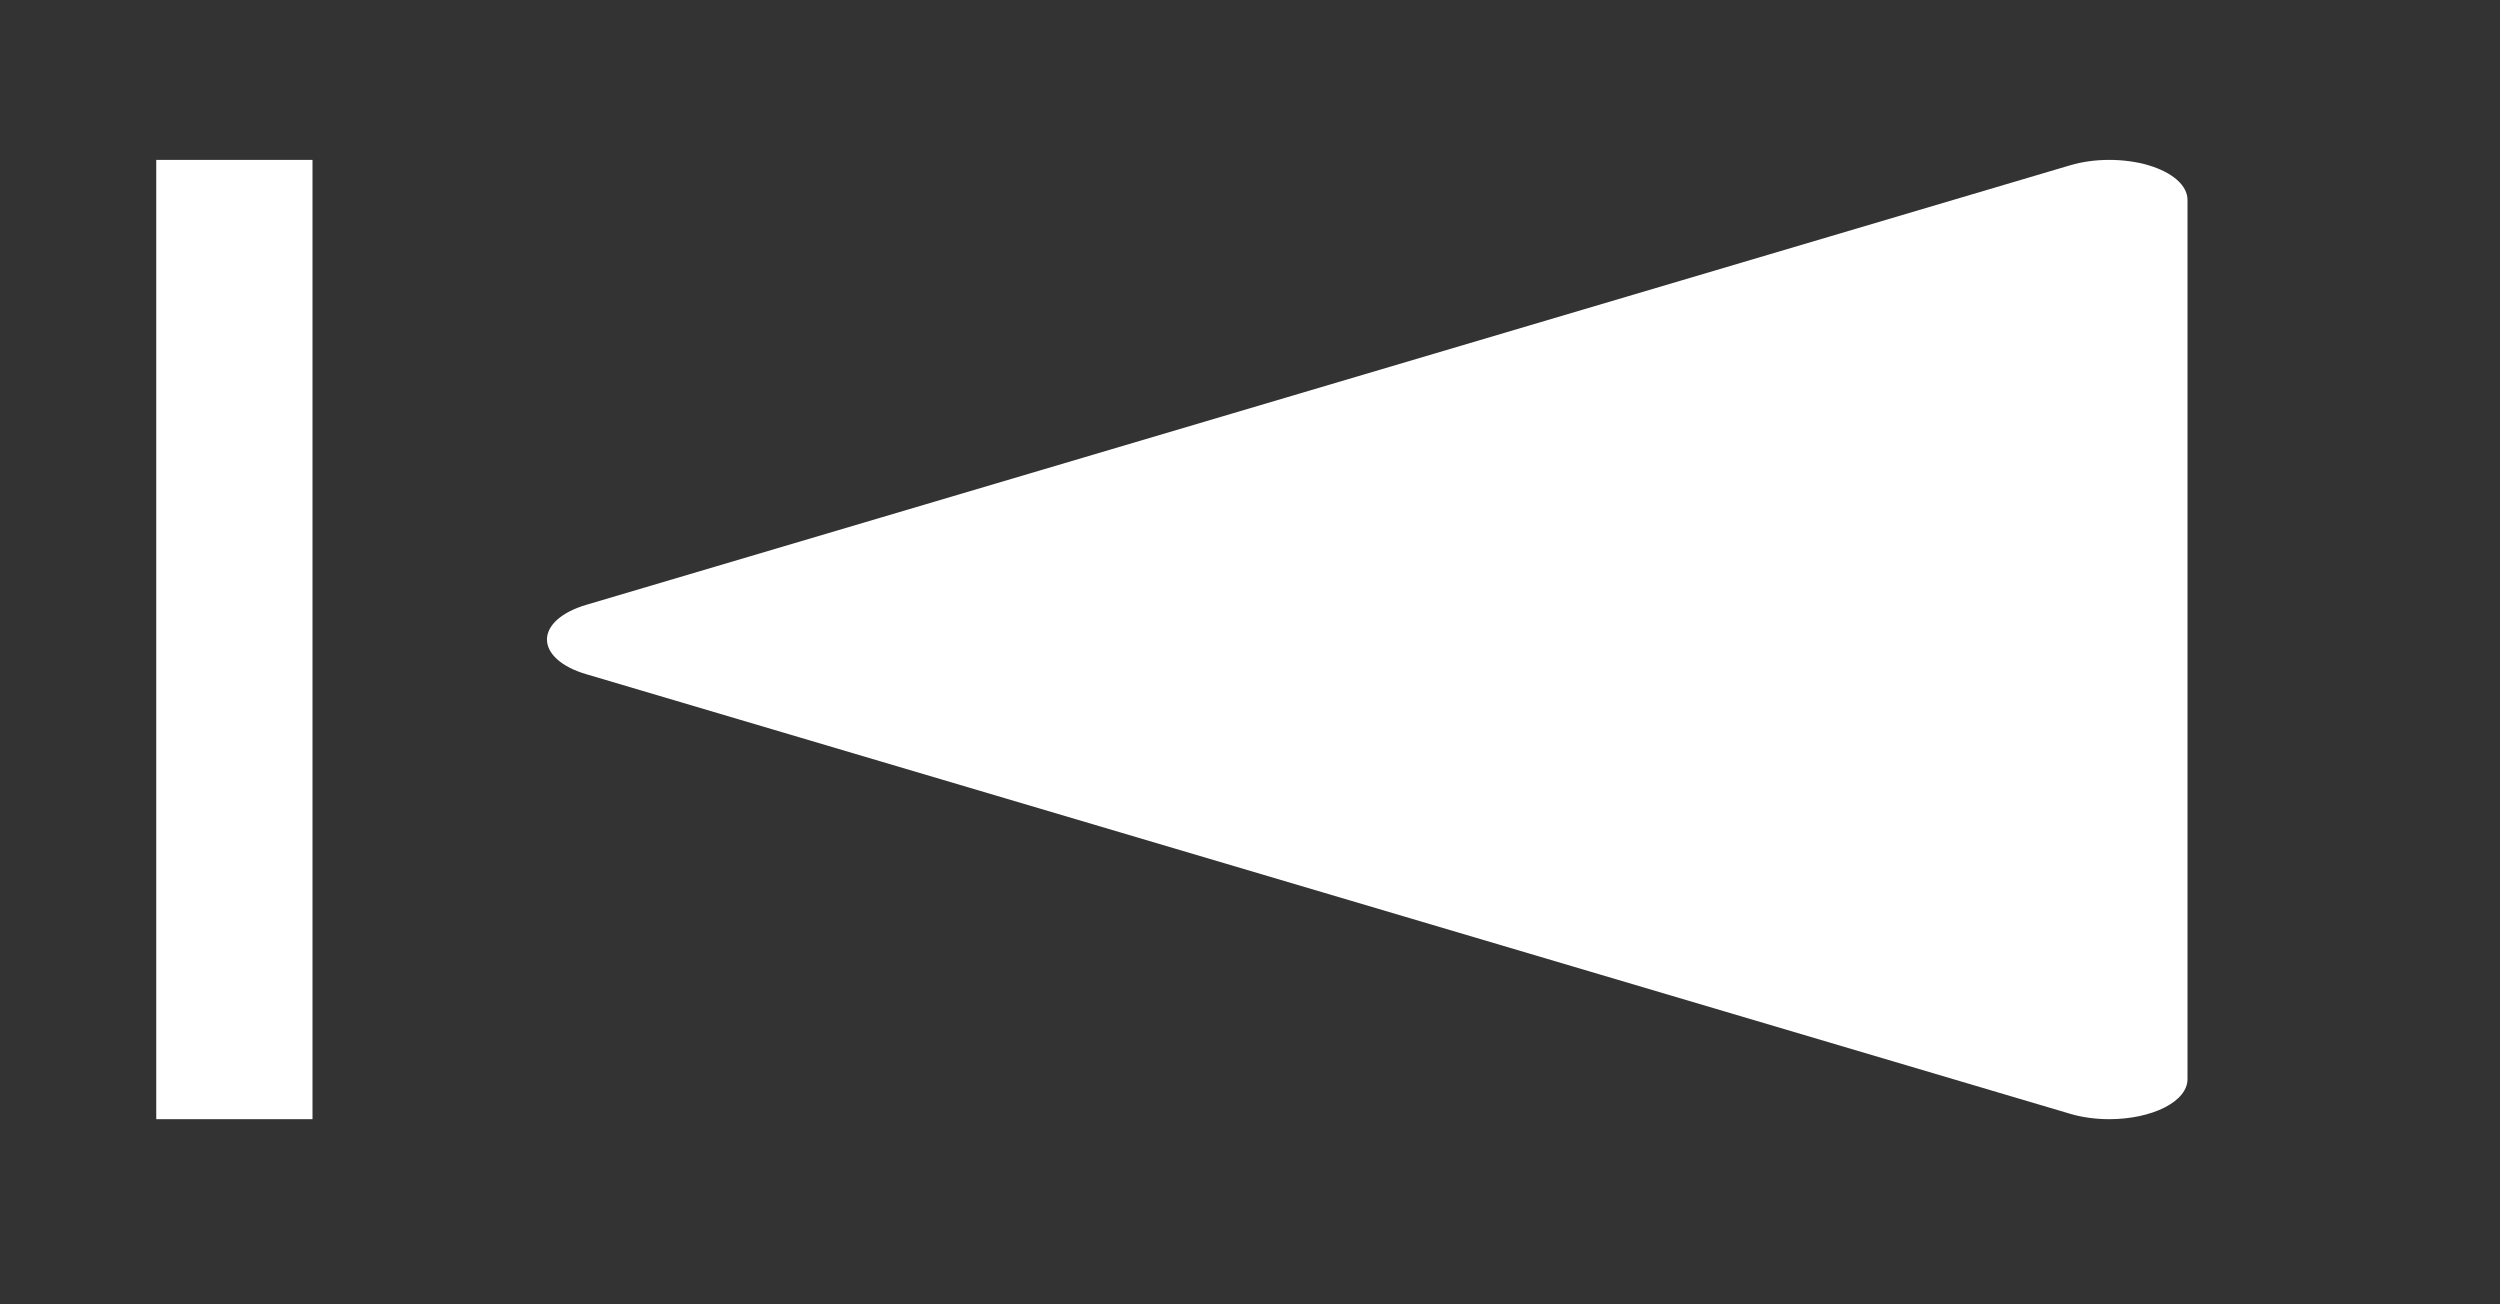 <svg width="46" height="24" viewBox="0 0 46 24" fill="none" xmlns="http://www.w3.org/2000/svg">
<rect x="0" y="0" width="46" height="24" fill="#333333" stroke="none"/>
<path d="M5.75 2.942H2.875V20.593H5.75V2.942Z" fill="white"/>
<path d="M38.812 20.593C39.194 20.593 39.559 20.515 39.829 20.378C40.099 20.24 40.25 20.053 40.25 19.858V3.677C40.25 3.548 40.183 3.421 40.057 3.309C39.931 3.198 39.749 3.105 39.53 3.04C39.312 2.976 39.064 2.942 38.811 2.942C38.559 2.942 38.311 2.976 38.092 3.041L10.78 11.131C10.562 11.196 10.381 11.289 10.255 11.4C10.13 11.512 10.064 11.638 10.064 11.767C10.064 11.896 10.13 12.023 10.255 12.134C10.381 12.246 10.562 12.339 10.78 12.403L38.092 20.494C38.311 20.559 38.559 20.593 38.812 20.593Z" fill="white"/>
</svg>
